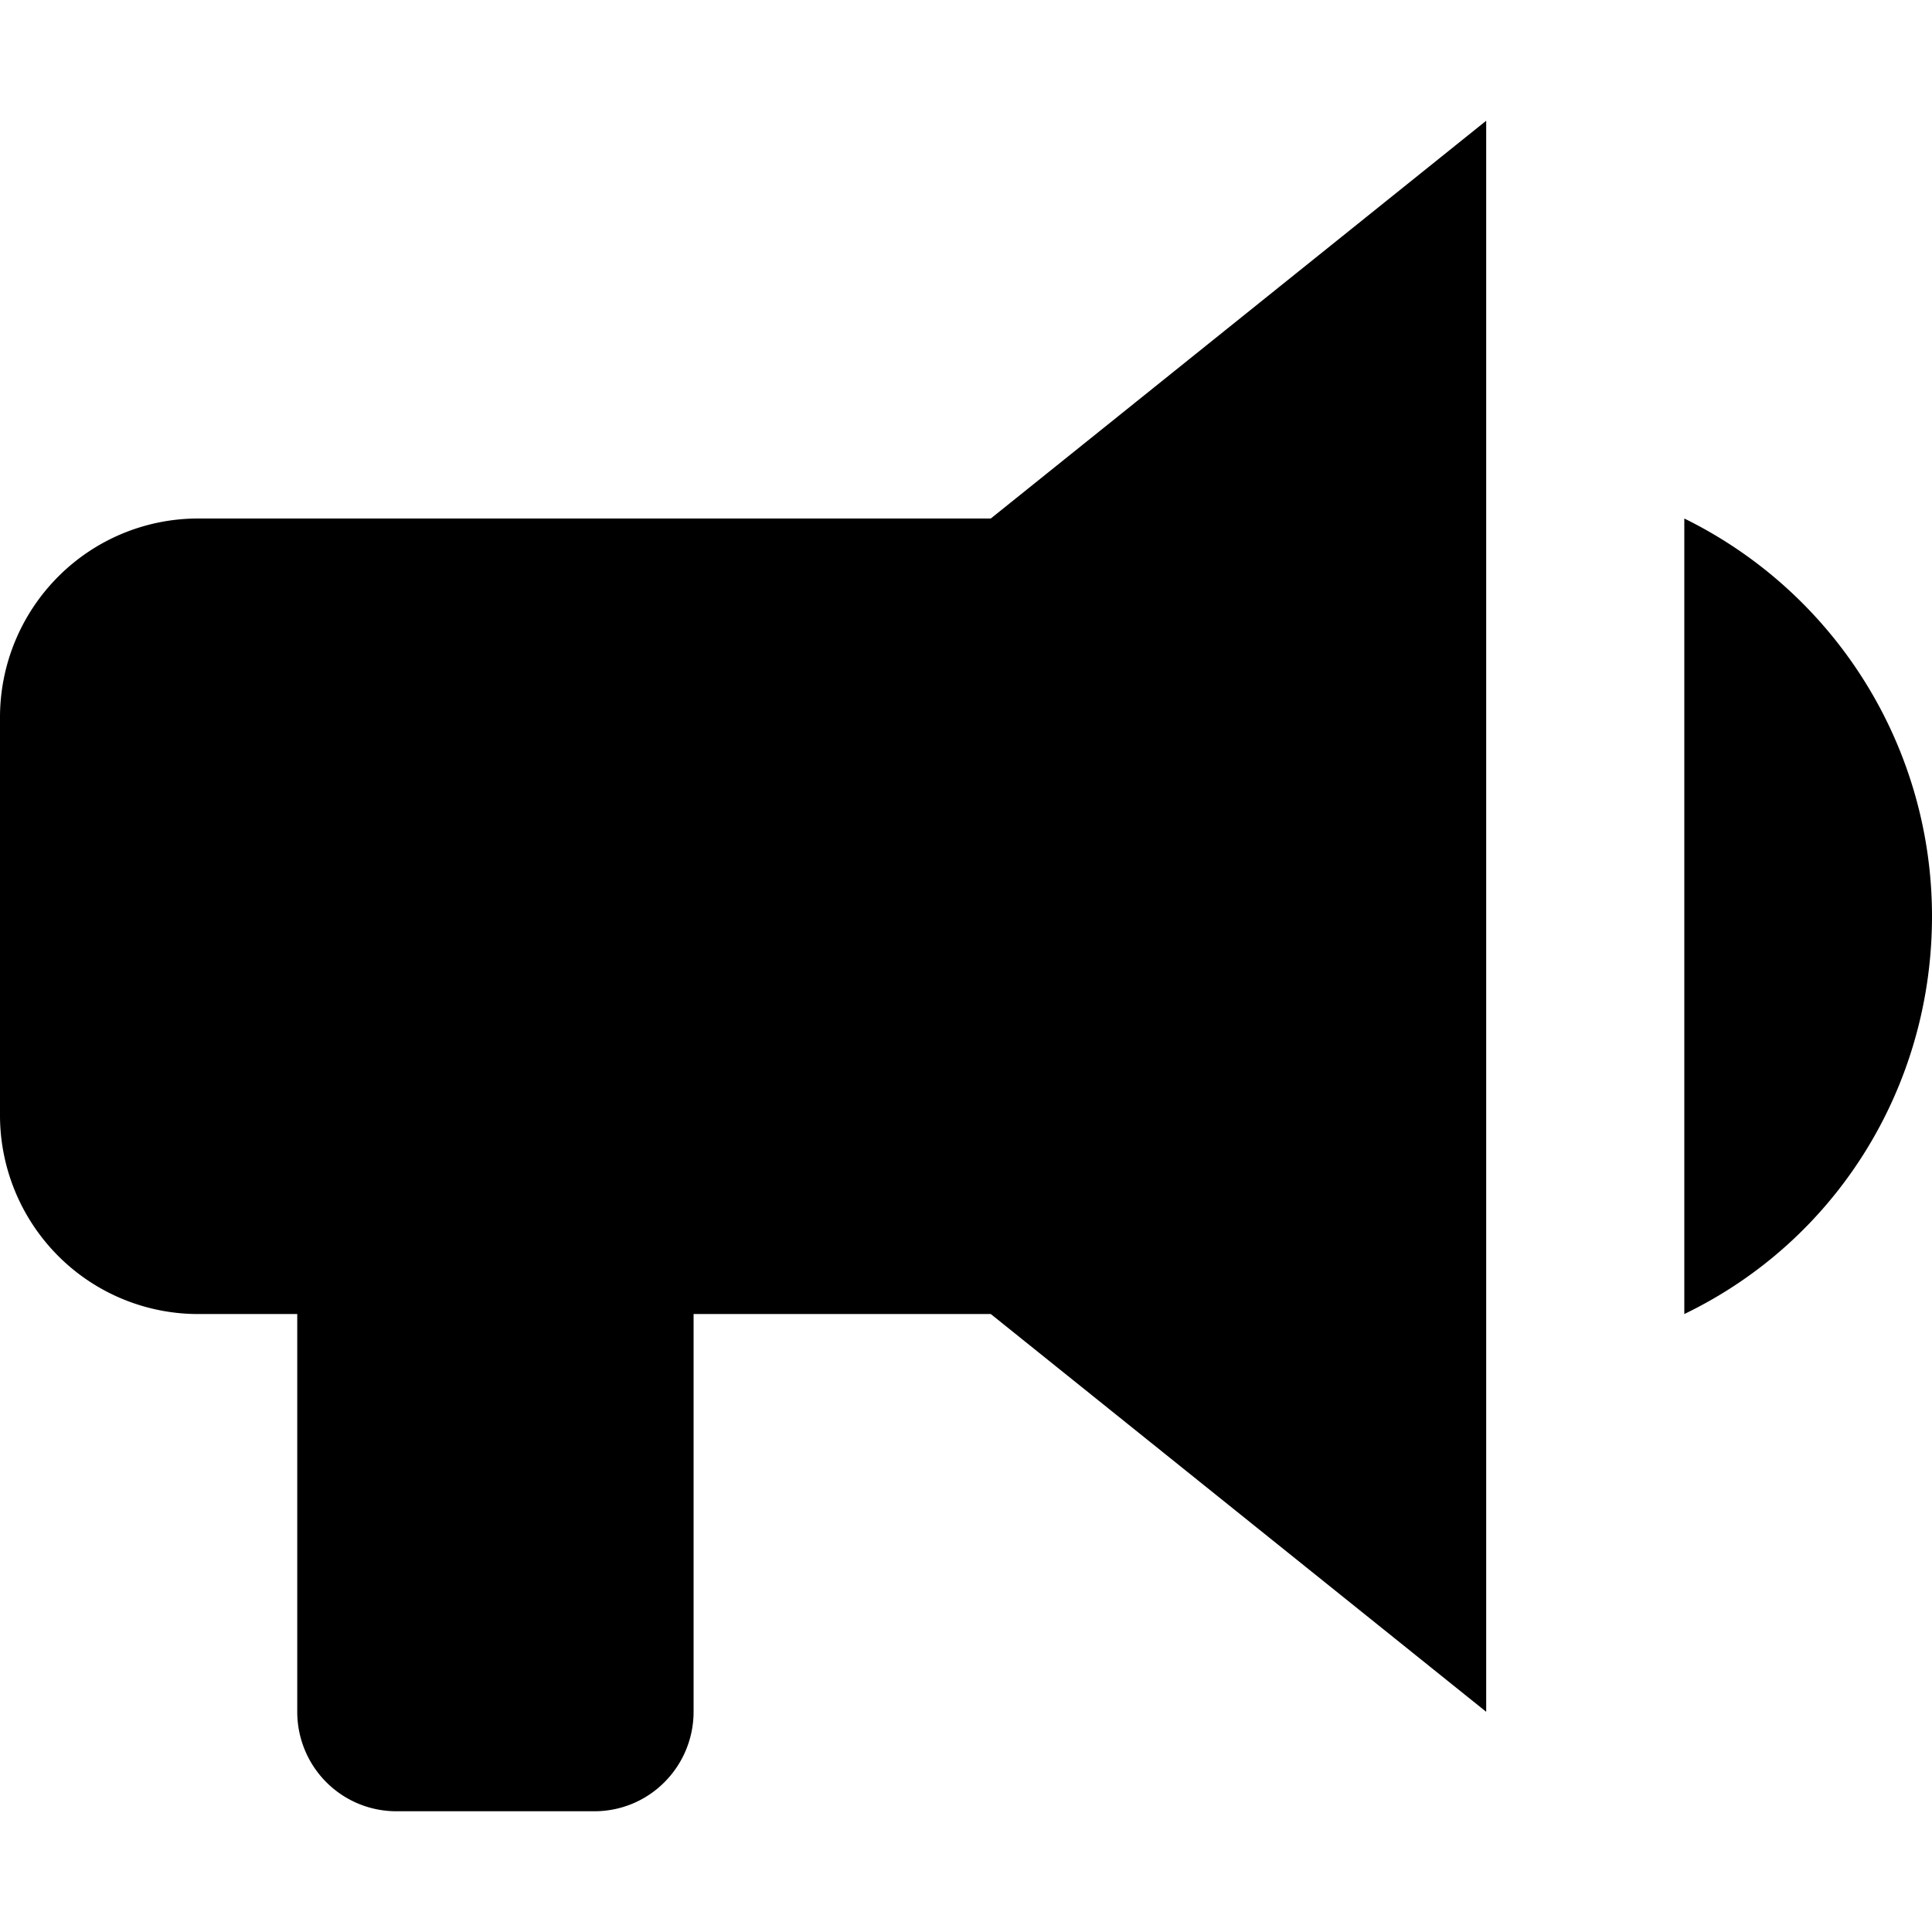 <svg width="48" height="48" fill="none" xmlns="http://www.w3.org/2000/svg"><path d="M24.615 12.882H4.923c-1.306 0-2.558.52-3.481 1.448A4.95 4.95 0 000 17.823v9.883A4.95 4.95 0 001.442 31.2a4.914 4.914 0 003.481 1.447h2.462v9.882c0 .656.259 1.284.72 1.747A2.457 2.457 0 009.847 45h4.923c.653 0 1.28-.26 1.74-.724a2.475 2.475 0 00.722-1.747v-9.882h7.384l12.308 9.882V3l-12.308 9.882zM48 22.765c0 4.224-2.363 8.054-6.154 9.882V12.882A11.012 11.012 0 0148 22.765z" fill="#000"/></svg>